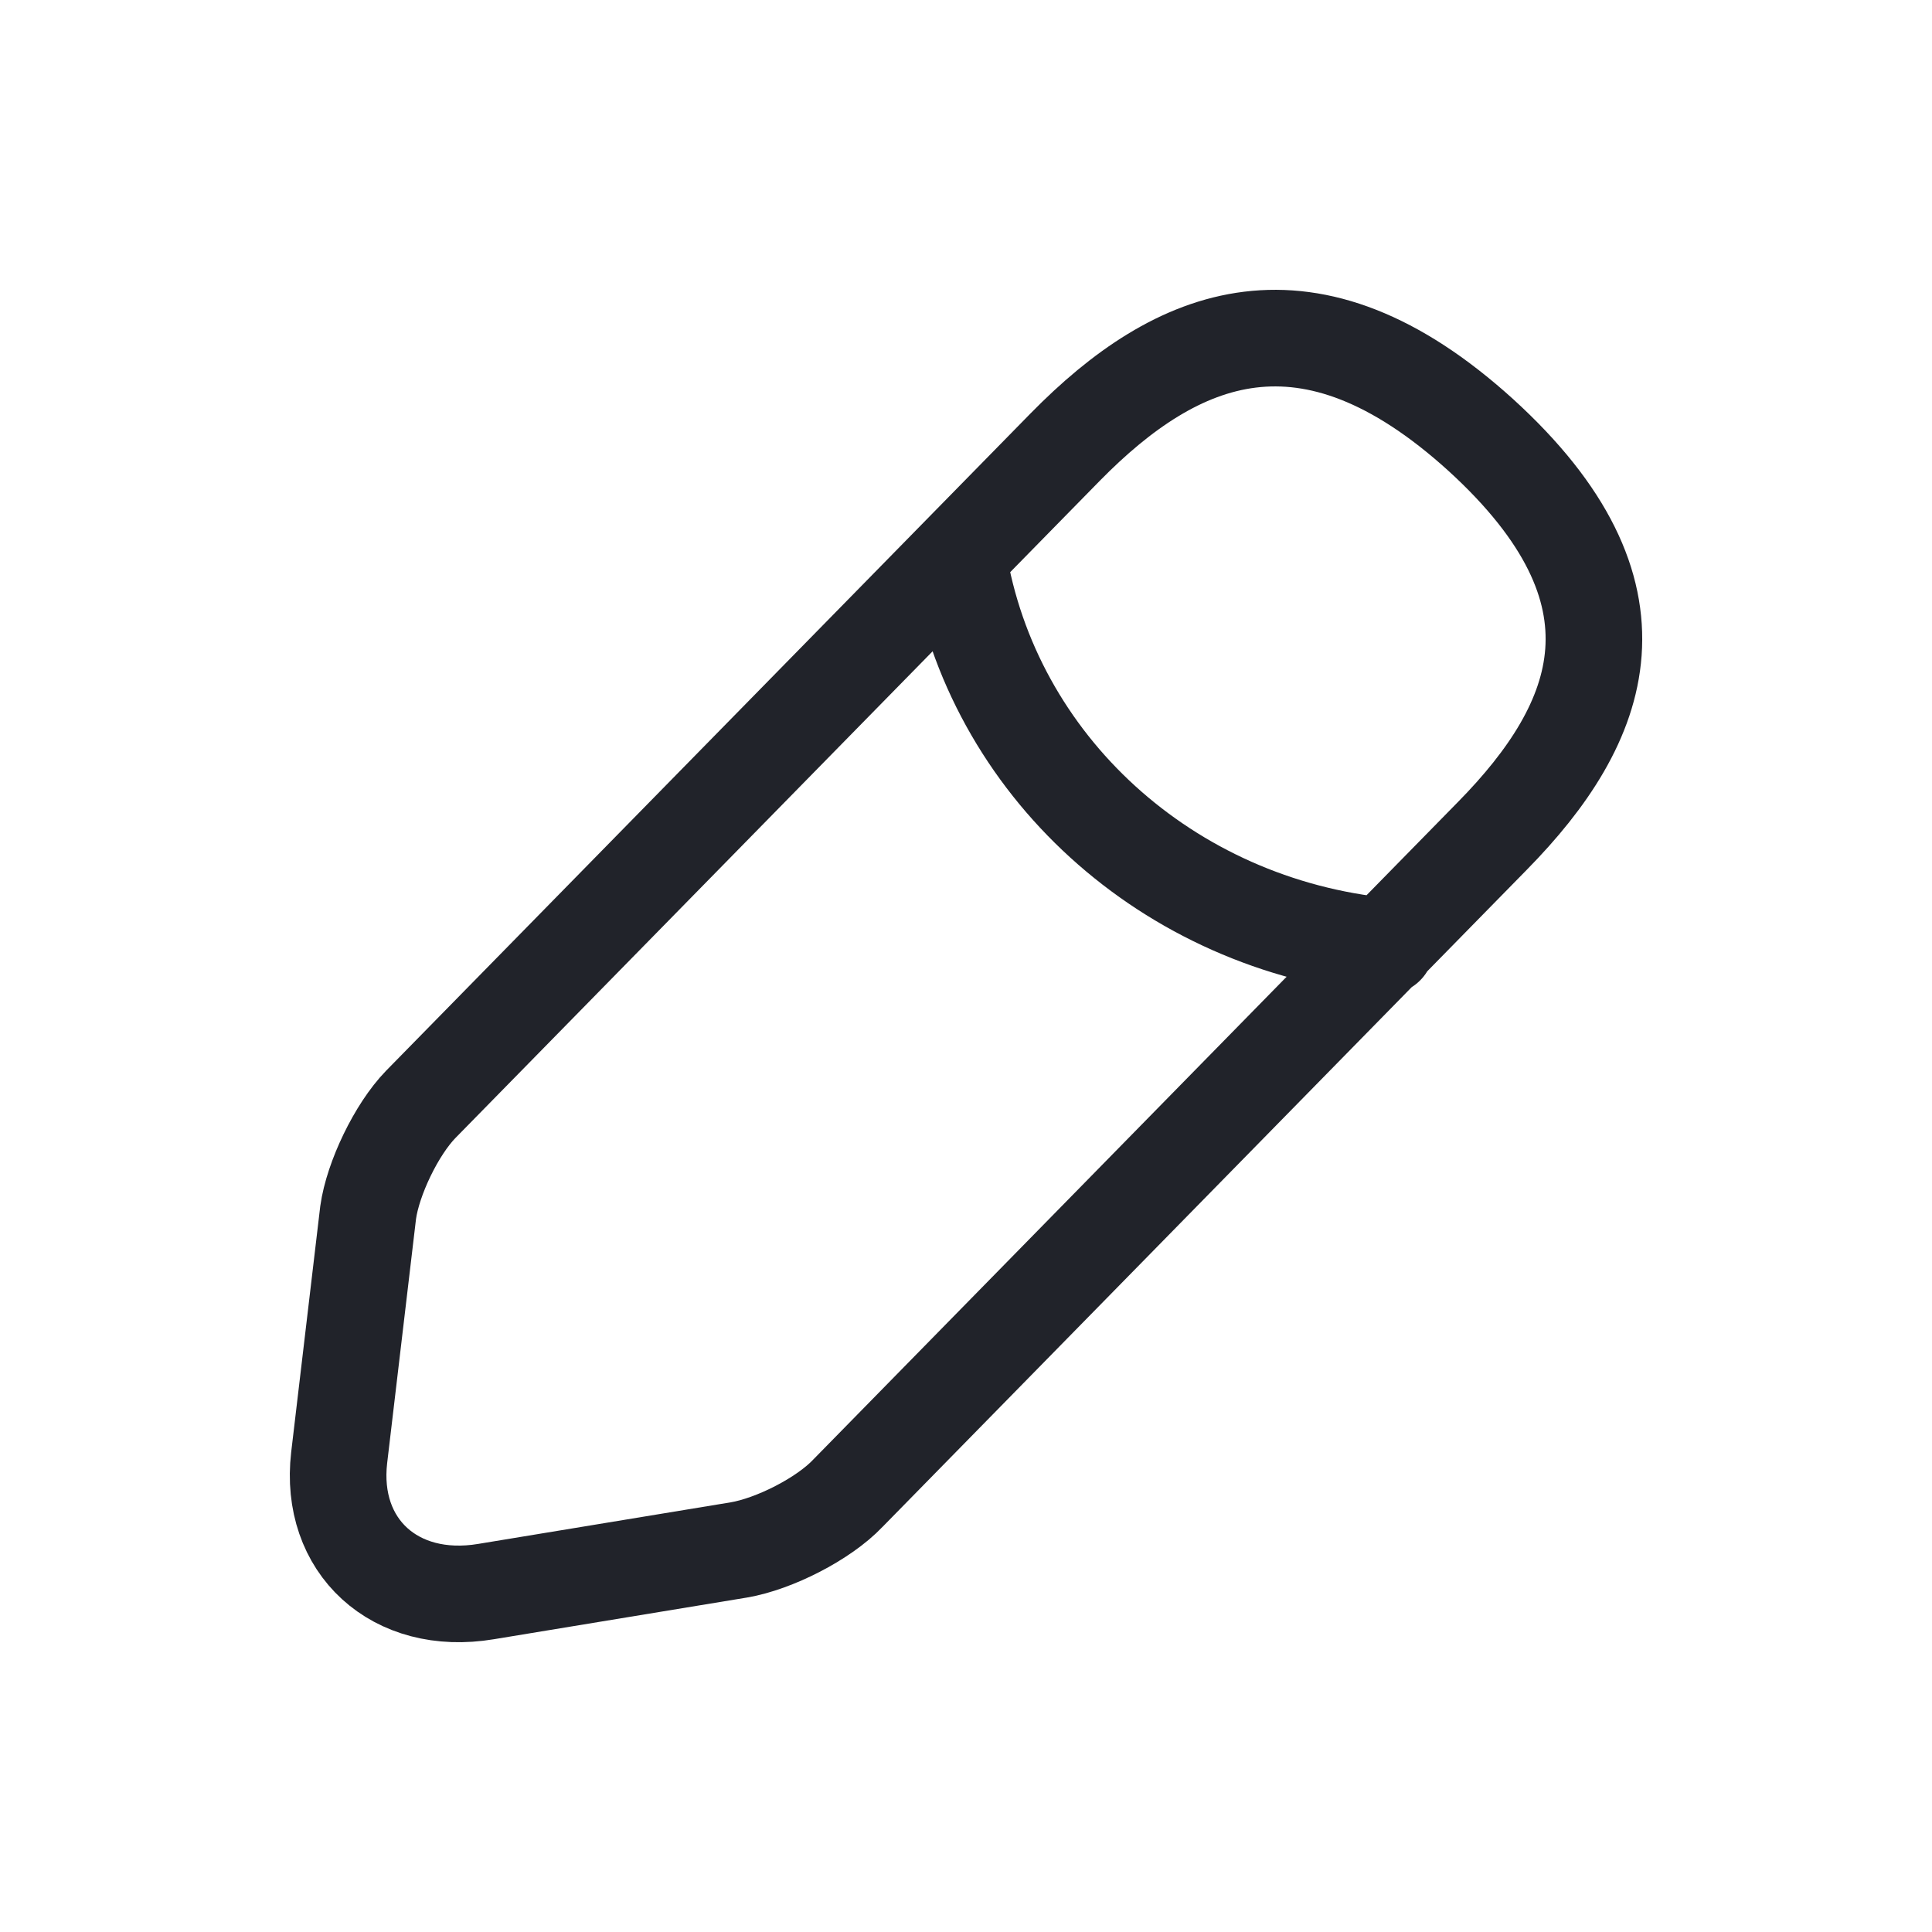 <svg width="20" height="20" viewBox="0 0 20 20" fill="none" xmlns="http://www.w3.org/2000/svg">
<path d="M9.918 5.763C10.267 7.924 12.088 9.577 14.347 9.796M11.028 4.627L4.356 11.432C4.104 11.691 3.86 12.2 3.811 12.552L3.511 15.09C3.405 16.006 4.088 16.633 5.031 16.476L7.648 16.045C8.013 15.983 8.525 15.724 8.777 15.458L15.45 8.652C16.604 7.478 17.124 6.138 15.328 4.502C13.54 2.881 12.182 3.452 11.028 4.627Z" stroke="#21232A" stroke-miterlimit="10" stroke-linecap="round" stroke-linejoin="round"/>
</svg>

